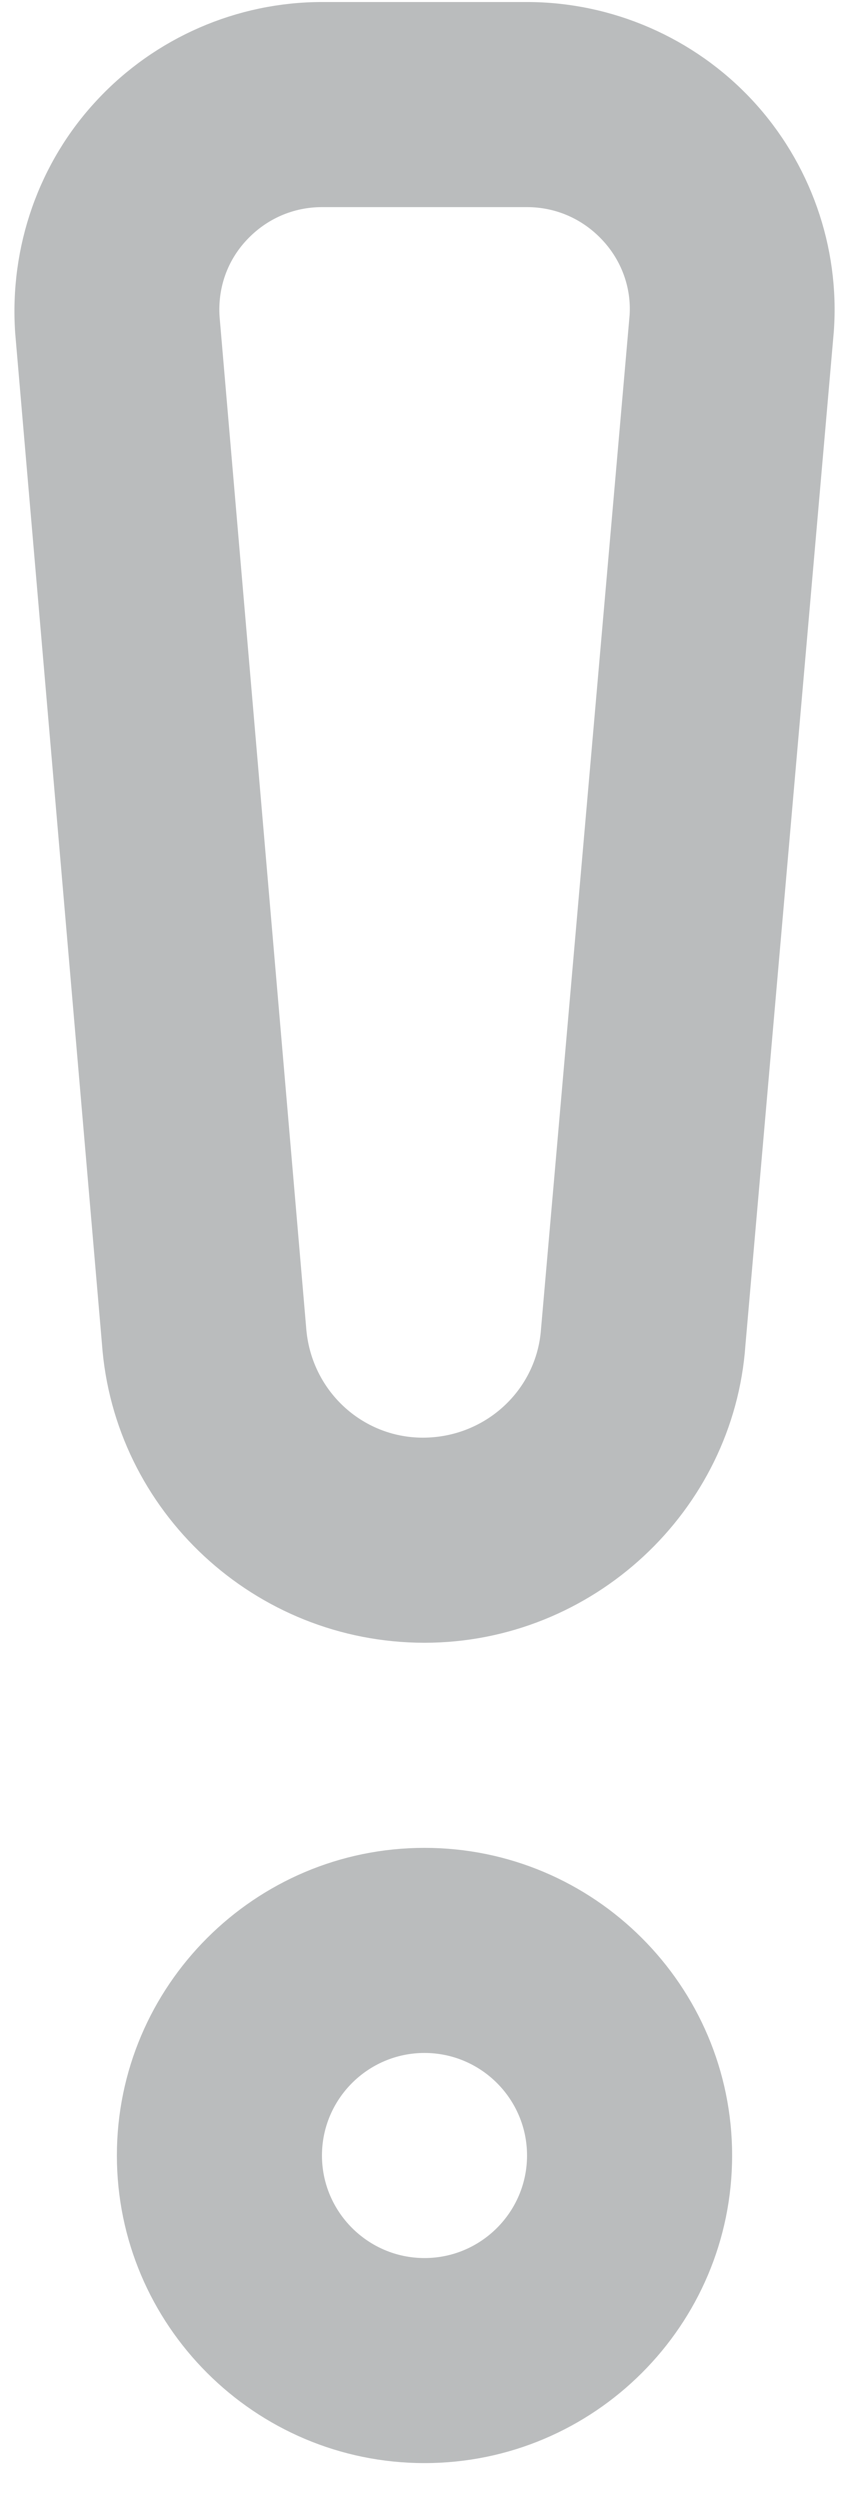 <svg width="18" height="53" viewBox="0 0 18 53" fill="none" xmlns="http://www.w3.org/2000/svg">
<path d="M9 39.174C5.404 39.174 2.478 42.1 2.478 45.696C2.478 49.291 5.404 52.217 9 52.217C12.596 52.217 15.522 49.291 15.522 45.696C15.522 42.1 12.596 39.174 9 39.174ZM9 47.87C7.8 47.87 6.826 46.891 6.826 45.696C6.826 44.5 7.8 43.522 9 43.522C10.2 43.522 11.174 44.5 11.174 45.696C11.174 46.891 10.2 47.87 9 47.87Z" fill="#BABCBD"/>
<path d="M15.948 2.122C14.717 0.8 12.978 0.043 11.174 0.043H6.826C5.022 0.043 3.287 0.8 2.057 2.122C0.826 3.439 0.196 5.226 0.322 7.061L2.161 28.483C2.413 32.039 5.404 34.826 9 34.826C12.565 34.826 15.556 32.039 15.804 28.517L17.678 7.03C17.809 5.231 17.178 3.444 15.948 2.122ZM13.348 6.687L11.47 28.178C11.378 29.47 10.291 30.478 8.965 30.478C7.67 30.478 6.587 29.47 6.491 28.143L4.656 6.722C4.613 6.109 4.817 5.526 5.235 5.083C5.652 4.639 6.217 4.391 6.826 4.391H11.174C11.783 4.391 12.348 4.639 12.765 5.083C13.183 5.526 13.387 6.109 13.348 6.687Z" fill="#BABCBD"/>
</svg>
